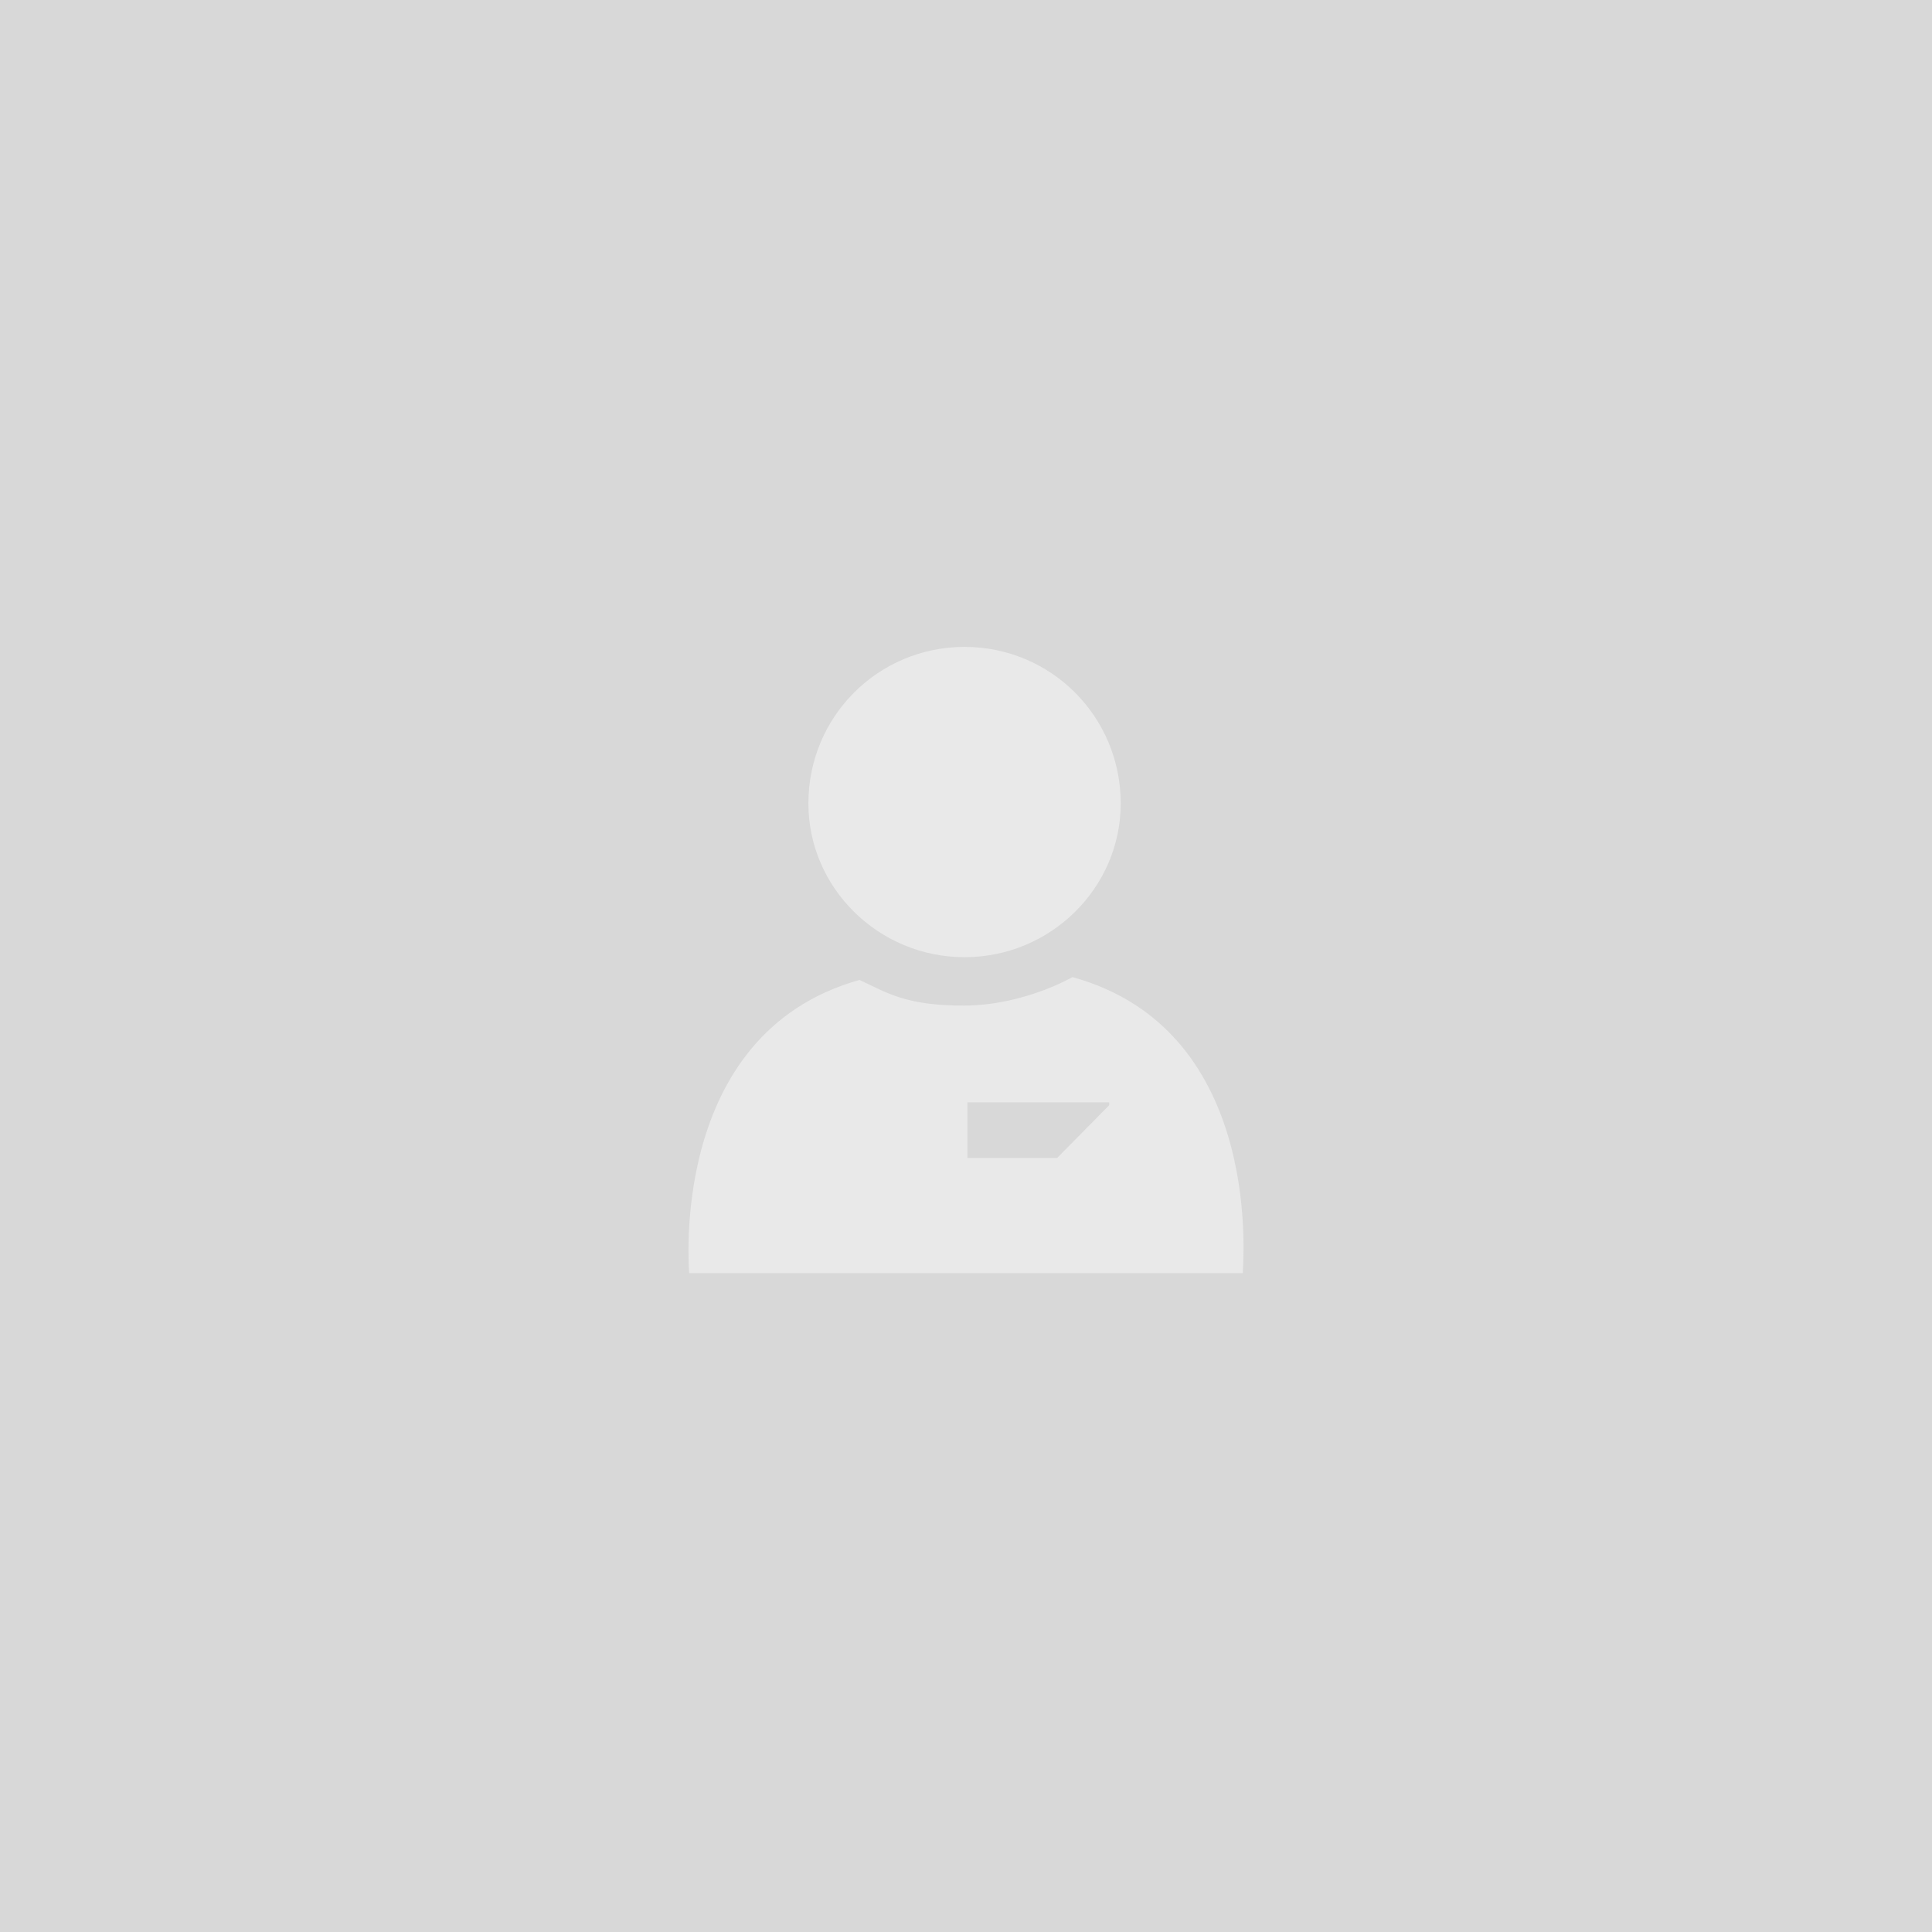 <?xml version="1.0" encoding="UTF-8" standalone="no"?>
<svg width="145px" height="145px" viewBox="0 0 145 145" version="1.1" xmlns="http://www.w3.org/2000/svg" xmlns:xlink="http://www.w3.org/1999/xlink">
    <!-- Generator: Sketch 39.1 (31720) - http://www.bohemiancoding.com/sketch -->
    <title>blog-profile</title>
    <desc>Created with Sketch.</desc>
    <defs></defs>
    <g id="Page-1" stroke="none" stroke-width="1" fill="none" fill-rule="evenodd">
        <g id="blog-profile">
            <g>
                <rect id="Rectangle" fill="#D8D8D8" x="0" y="0" width="145" height="145"></rect>
                <path d="M80.49,73.333 C95.194,77.392 93.202,95.551 93.276,95.551 L51.721,95.551 C51.752,95.551 50.016,77.606 64.507,73.547 C66.516,74.466 67.917,75.489 72.392,75.469 C76.867,75.45 80.49,73.333 80.49,73.333 L80.49,73.333 Z M72.607,82.733 L72.607,86.907 L79.341,86.907 L83.247,82.948 L83.247,82.733 L72.607,82.733 L72.607,82.733 Z M72.392,71.838 C78.865,71.838 84.112,66.625 84.112,60.301 C84.112,53.764 78.865,48.551 72.392,48.551 C65.919,48.551 60.671,53.764 60.671,60.301 C60.671,66.625 65.919,71.838 72.392,71.838 L72.392,71.838 Z" id="Clip-4803" fill="#E9E9E9"></path>
            </g>
        </g>
    </g>
</svg>